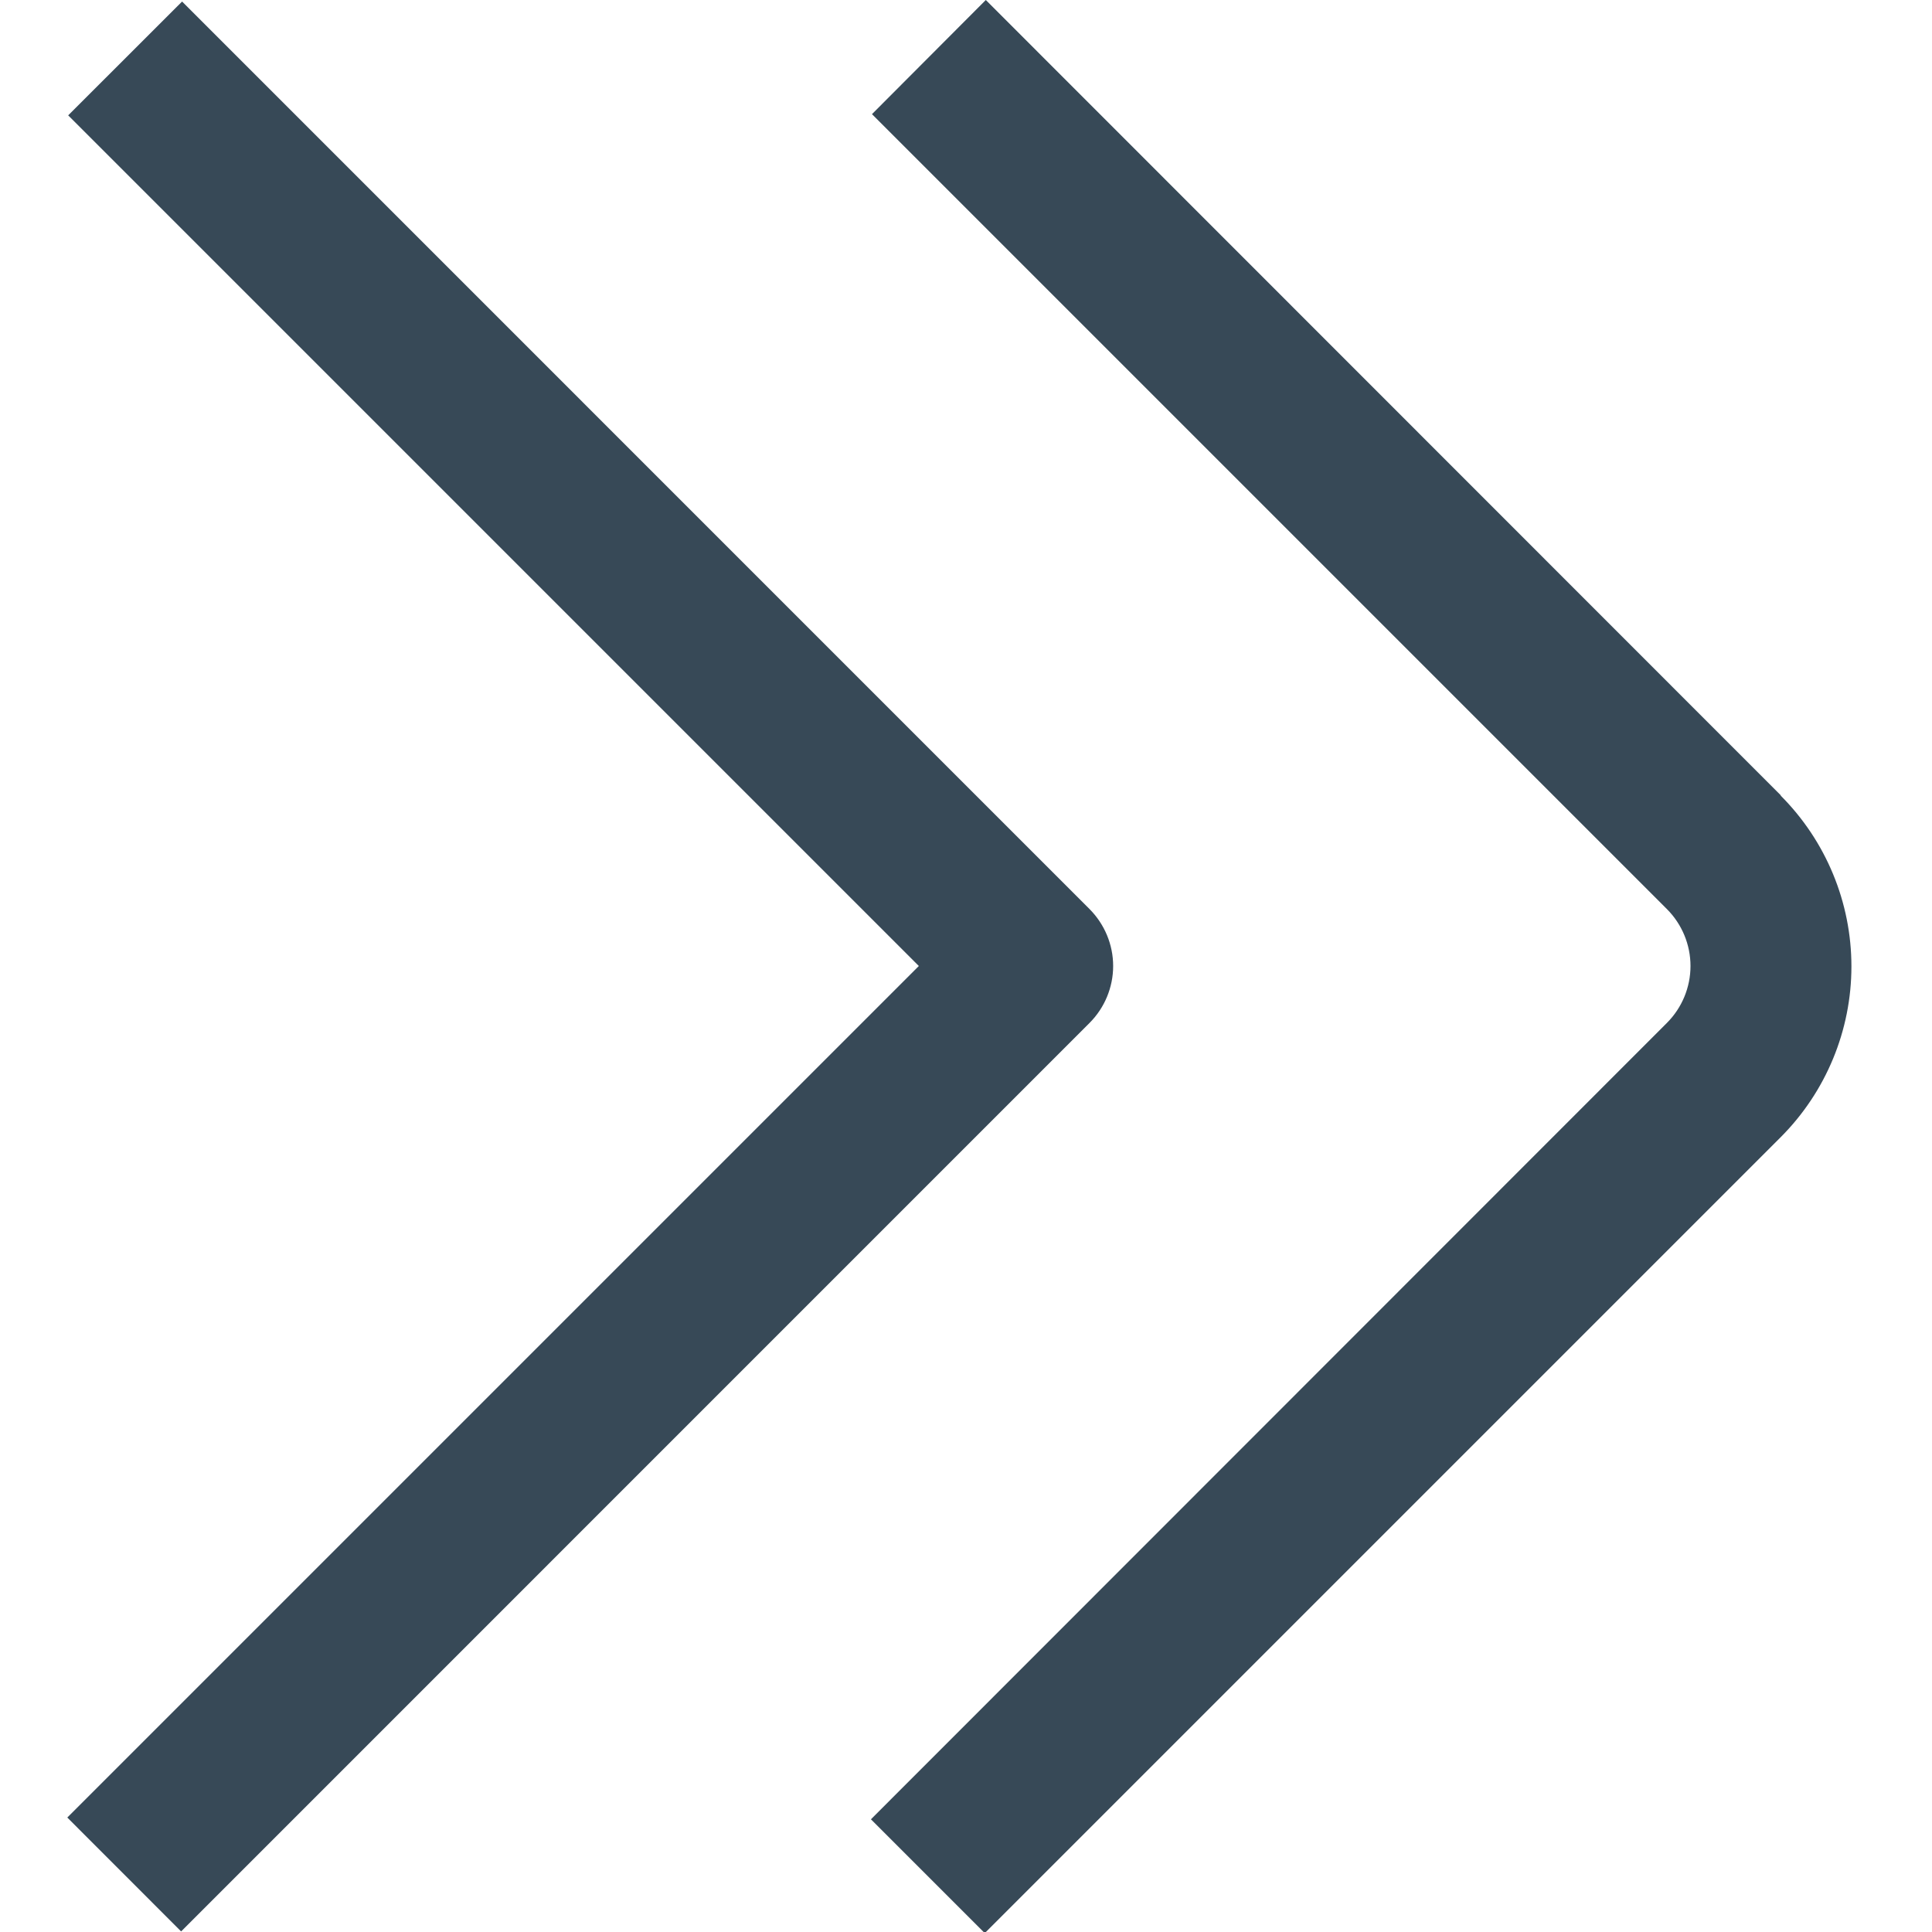 <svg width="24" height="24" viewBox="0 0 24 24" fill="none" xmlns="http://www.w3.org/2000/svg">
<g clip-path="url(#clip0_403_3683)">
<path d="M22.121 9.879L12.246 0L10.832 1.418L20.707 11.293C20.894 11.48 21 11.735 21 12C21 12.265 20.894 12.52 20.707 12.707L10.819 22.6L12.233 24.014L22.121 14.126C22.683 13.563 22.999 12.8 22.999 12.005C22.999 11.21 22.683 10.447 22.121 9.884V9.879Z" fill="#374957"/>
<path d="M13.535 11.293L2.262 0.019L0.847 1.433L11.414 12L0.836 22.578L2.25 23.993L13.535 12.707C13.722 12.52 13.828 12.265 13.828 12C13.828 11.735 13.722 11.481 13.535 11.293Z" fill="#374957"/>
</g>
<defs>
<clipPath id="clip0_403_3683">
<rect width="24" height="24" fill="white"/>
</clipPath>
</defs>
</svg>
